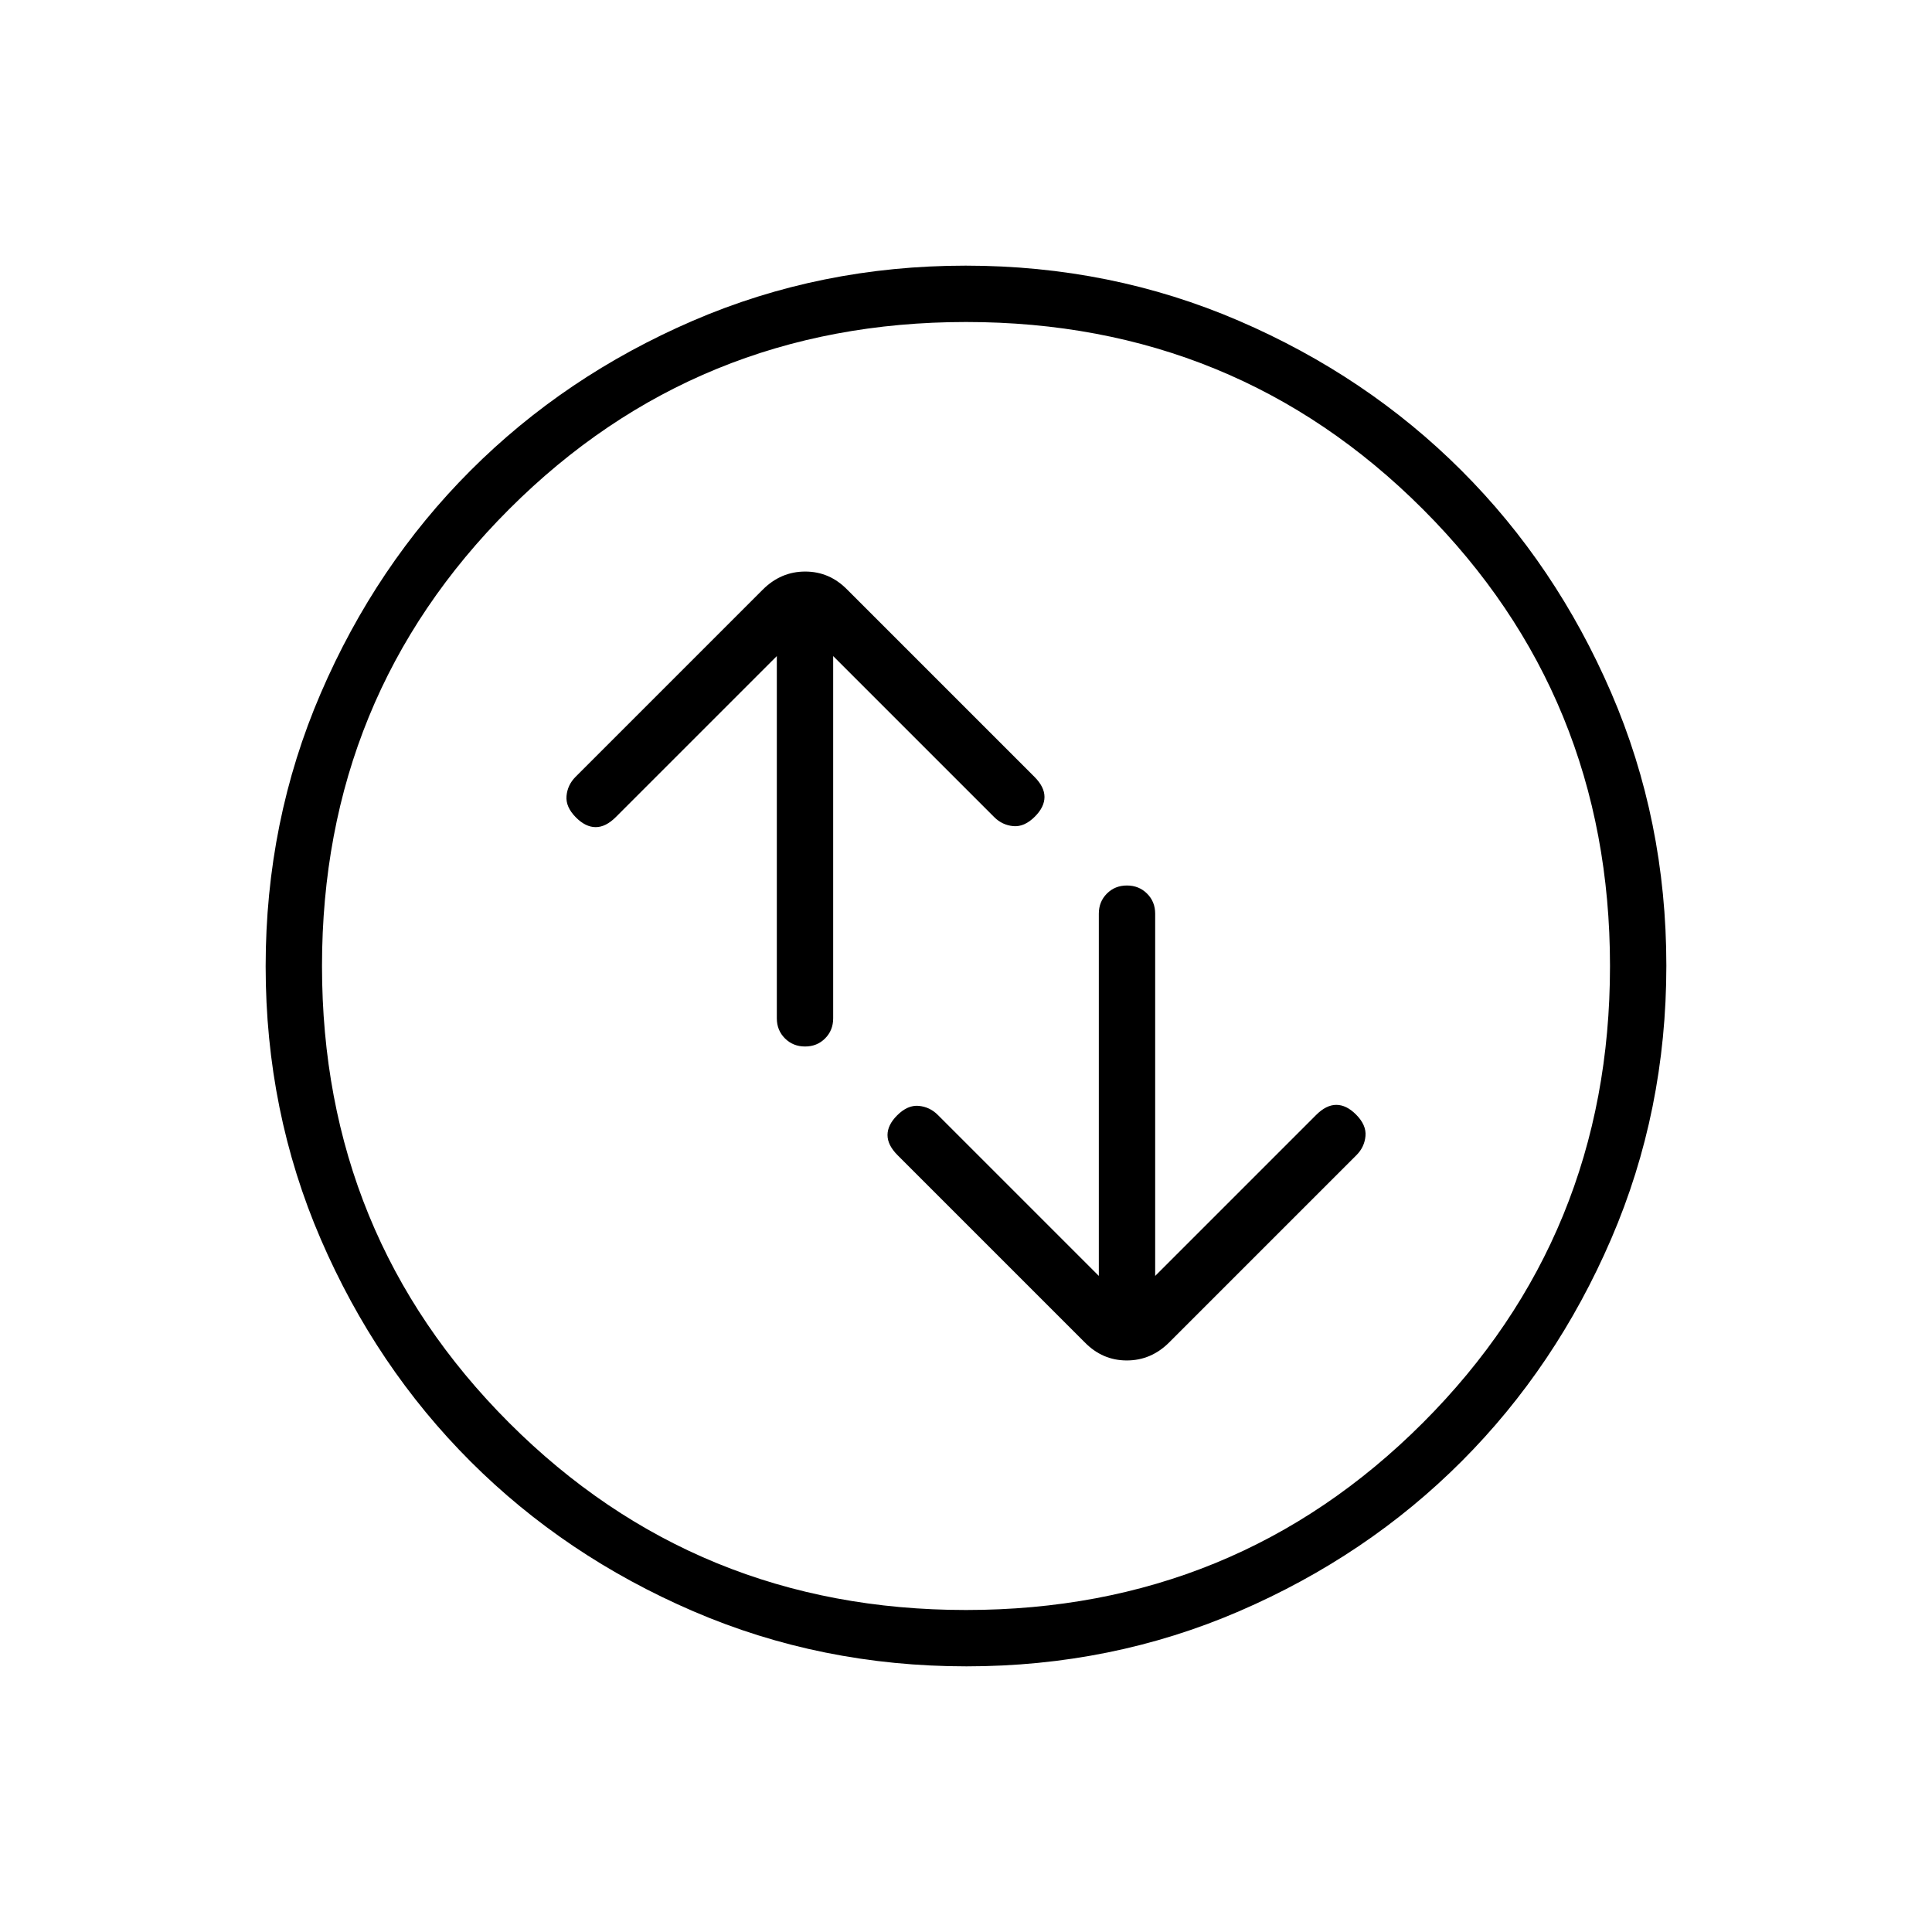 <svg xmlns="http://www.w3.org/2000/svg" height="24" viewBox="0 -960 960 960" width="24"><path d="M386-634v180q0 5.95 4.035 9.975 4.035 4.025 10 4.025t9.965-4.025q4-4.025 4-9.975v-180l80 80q4 4 9.5 4.5t10.717-4.717Q519-559 519-564q0-5-5-10l-93-93q-8.8-9-20.9-9-12.1 0-21.1 9l-93 93q-4 4-4.5 9.5t4.717 10.717Q291-549 296-549q5 0 10-5l80-80Zm160 308-80-80q-4-4-9.5-4.5t-10.717 4.717Q441-401 441-396q0 5 5 10l93 93q8.8 9 20.9 9 12.1 0 21.1-9l93-93q4-4 4.5-9.5t-4.717-10.717Q669-411 664-411q-5 0-10 5l-80 80v-180q0-5.95-4.035-9.975-4.035-4.025-10-4.025T550-515.975q-4 4.025-4 9.975v180Zm-65.826 194Q408-132 344.442-159.391q-63.559-27.392-110.575-74.348-47.015-46.957-74.441-110.435Q132-407.652 132-479.826q0-72.174 27.391-135.732 27.392-63.559 74.348-110.574 46.957-47.016 110.435-74.442Q407.652-828 479.826-828q72.174 0 135.732 27.391 63.559 27.392 110.574 74.348 47.016 46.957 74.442 110.435Q828-552.348 828-480.174q0 72.174-27.391 135.732-27.392 63.559-74.348 110.575-46.957 47.015-110.435 74.441Q552.348-132 480.174-132ZM480-160q134 0 227-93t93-227q0-134-93-227t-227-93q-134 0-227 93t-93 227q0 134 93 227t227 93Zm0-320Z"/></svg>